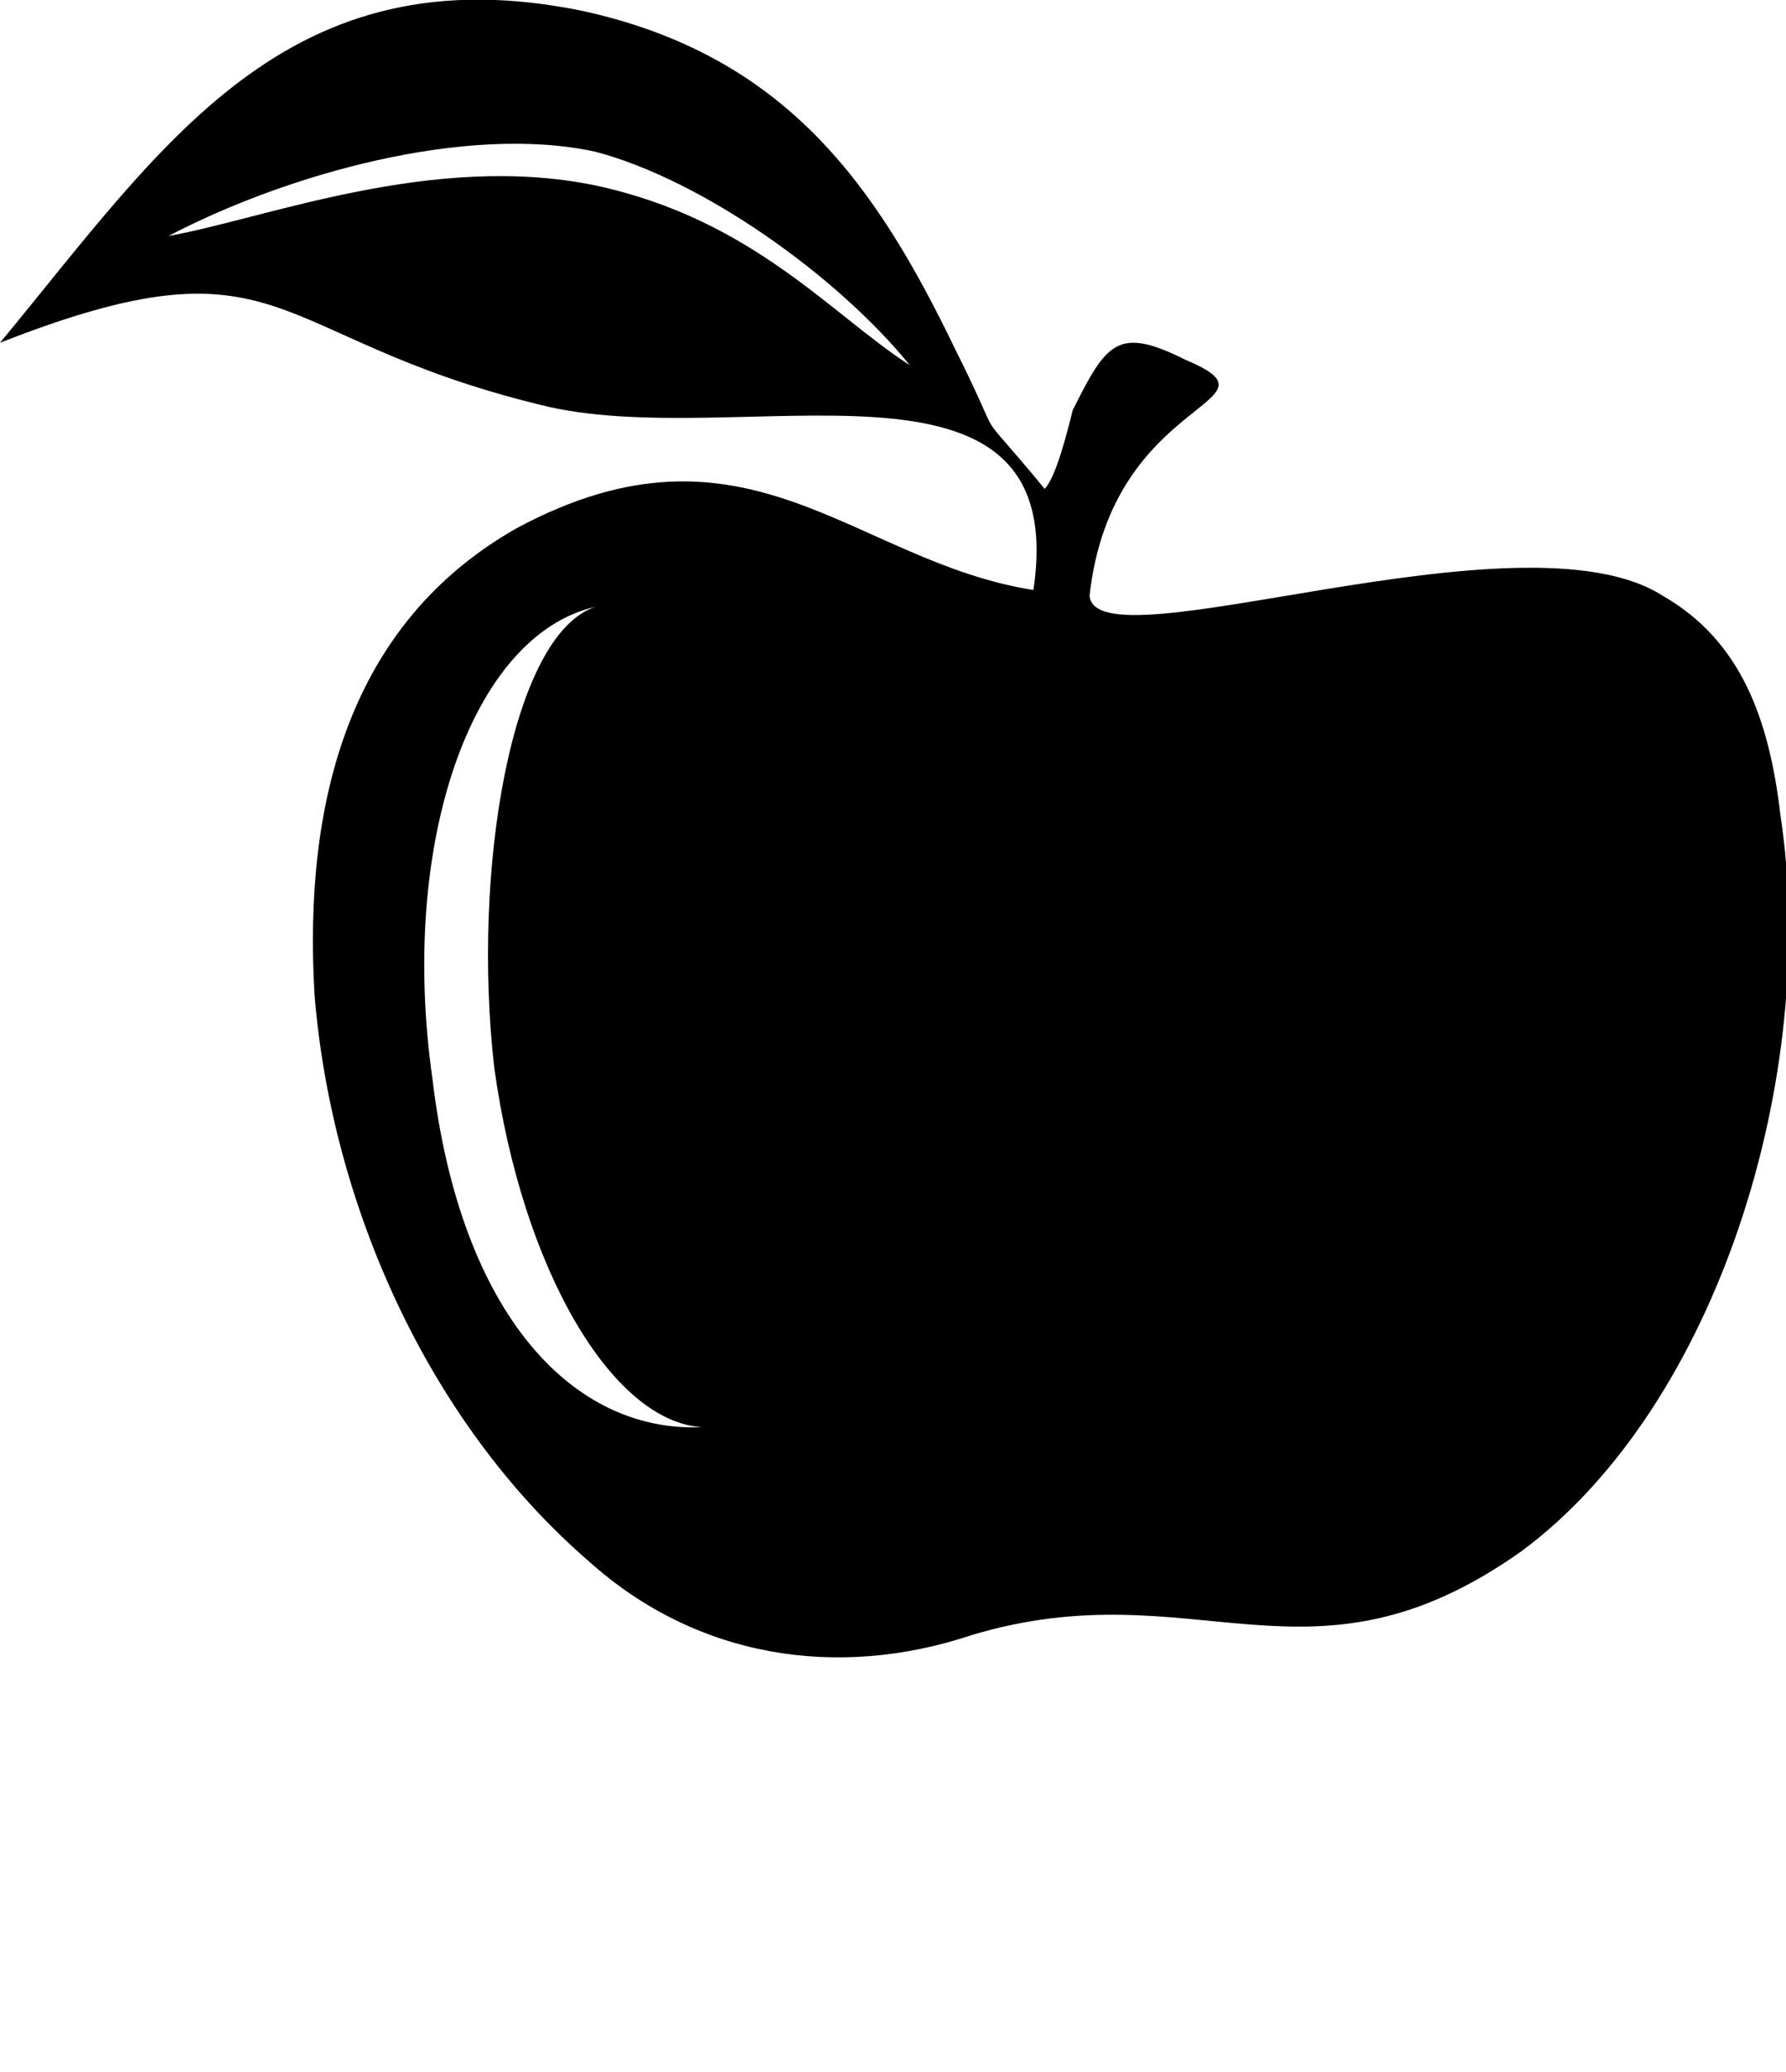 <svg xmlns="http://www.w3.org/2000/svg" xmlns:xlink="http://www.w3.org/1999/xlink" xml:space="preserve" version="1.1" style="shape-rendering:geometricPrecision;text-rendering:geometricPrecision;image-rendering:optimizeQuality;" viewBox="0 0 318 368.75" x="0px" y="0px" fill-rule="evenodd" clip-rule="evenodd"><defs><style type="text/css">

    .fil1 {fill:none}
    .fil0 {fill:black}

  </style></defs><g><path class="fil0" d="M0 61c51,-20 47,-1 96,11 35,9 95,-14 88,33 -32,-5 -51,-33 -92,-11 -30,17 -38,49 -36,83 3,37 20,76 49,101 19,17 44,21 68,13 40,-12 60,12 98,-15 35,-26 53,-85 46,-131 -2,-17 -7,-31 -21,-39 -25,-16 -101,13 -102,0 4,-36 36,-34 17,-42 -12,-6 -14,-3 -20,9 -1,4 -3,12 -5,14 -14,-17 -6,-5 -16,-25 -14,-29 -30,-52 -66,-60 -53,-11 -75,24 -104,59zm30 -19c17,-3 47,-15 76,-9 28,6 42,23 56,32 -13,-16 -37,-33 -56,-38 -23,-5 -55,4 -76,15zm76 66c-22,5 -35,42 -29,84 5,42 25,63 48,62l0 0c-16,-1 -32,-28 -37,-64 -4,-35 3,-77 18,-82l0 0z"/><path class="fil1" d="M104 98c-22,6 -35,42 -30,85 6,42 26,62 48,62l0 0c-15,-1 -32,-28 -36,-64 -5,-35 2,-78 18,-83l0 0z"/></g></svg>

<!-- Created by Indra Anis from the Noun Project -->

